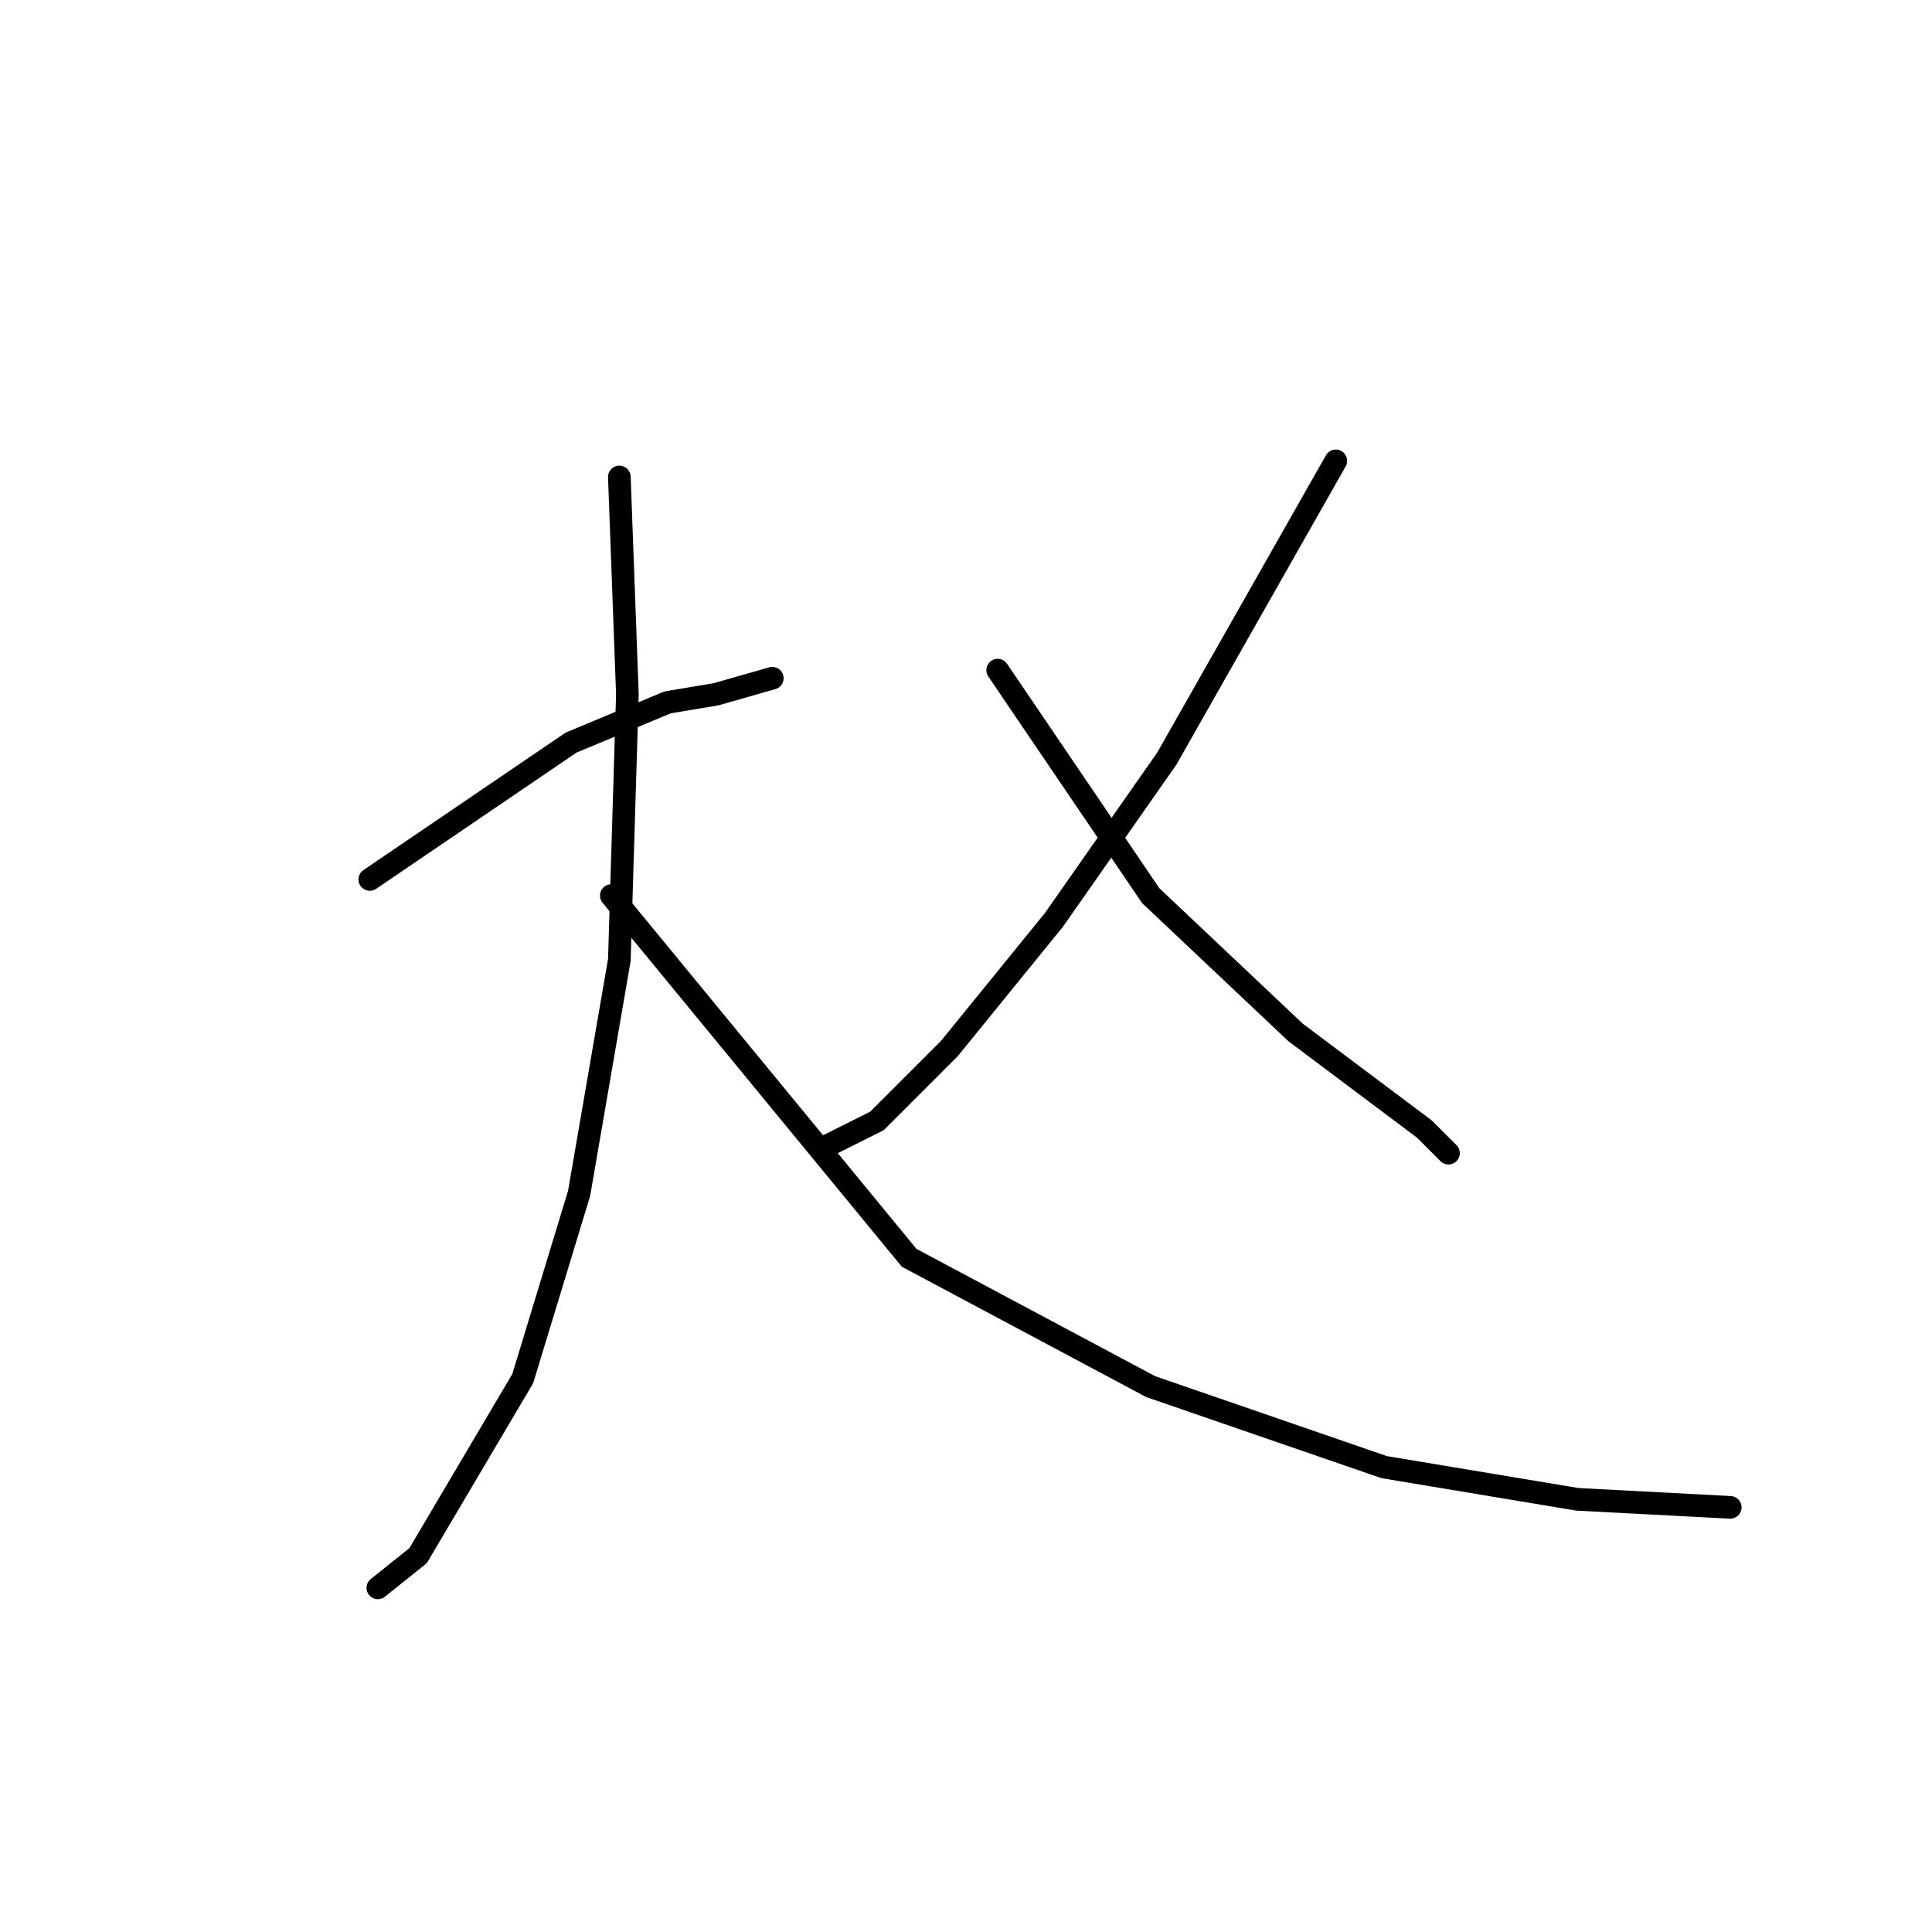 <?xml version="1.0" standalone="no"?>
    <svg width="256" height="256" xmlns="http://www.w3.org/2000/svg" version="1.1">
    <polyline stroke="black" stroke-width="3" stroke-linecap="round" fill="transparent" stroke-linejoin="round" points="49 116.533 75.667 98.4 88.467 93.067 94.867 92 102.333 89.867 102.333 89.867 " />
        <polyline stroke="black" stroke-width="3" stroke-linecap="round" fill="transparent" stroke-linejoin="round" points="82.067 63.2 83.133 92 82.067 127.2 76.733 158.133 69.267 182.667 55.4 206.133 50.067 210.4 50.067 210.4 " />
        <polyline stroke="black" stroke-width="3" stroke-linecap="round" fill="transparent" stroke-linejoin="round" points="81 118.667 120.467 166.667 152.467 183.733 183.4 194.4 209 198.667 229.267 199.733 229.267 199.733 " />
        <polyline stroke="black" stroke-width="3" stroke-linecap="round" fill="transparent" stroke-linejoin="round" points="177 61.067 154.6 100.533 139.667 121.867 125.8 138.933 116.2 148.533 109.8 151.733 109.8 151.733 " />
        <polyline stroke="black" stroke-width="3" stroke-linecap="round" fill="transparent" stroke-linejoin="round" points="132.2 88.8 152.467 118.667 171.667 136.8 188.733 149.6 191.933 152.8 191.933 152.8 " />
        </svg>
